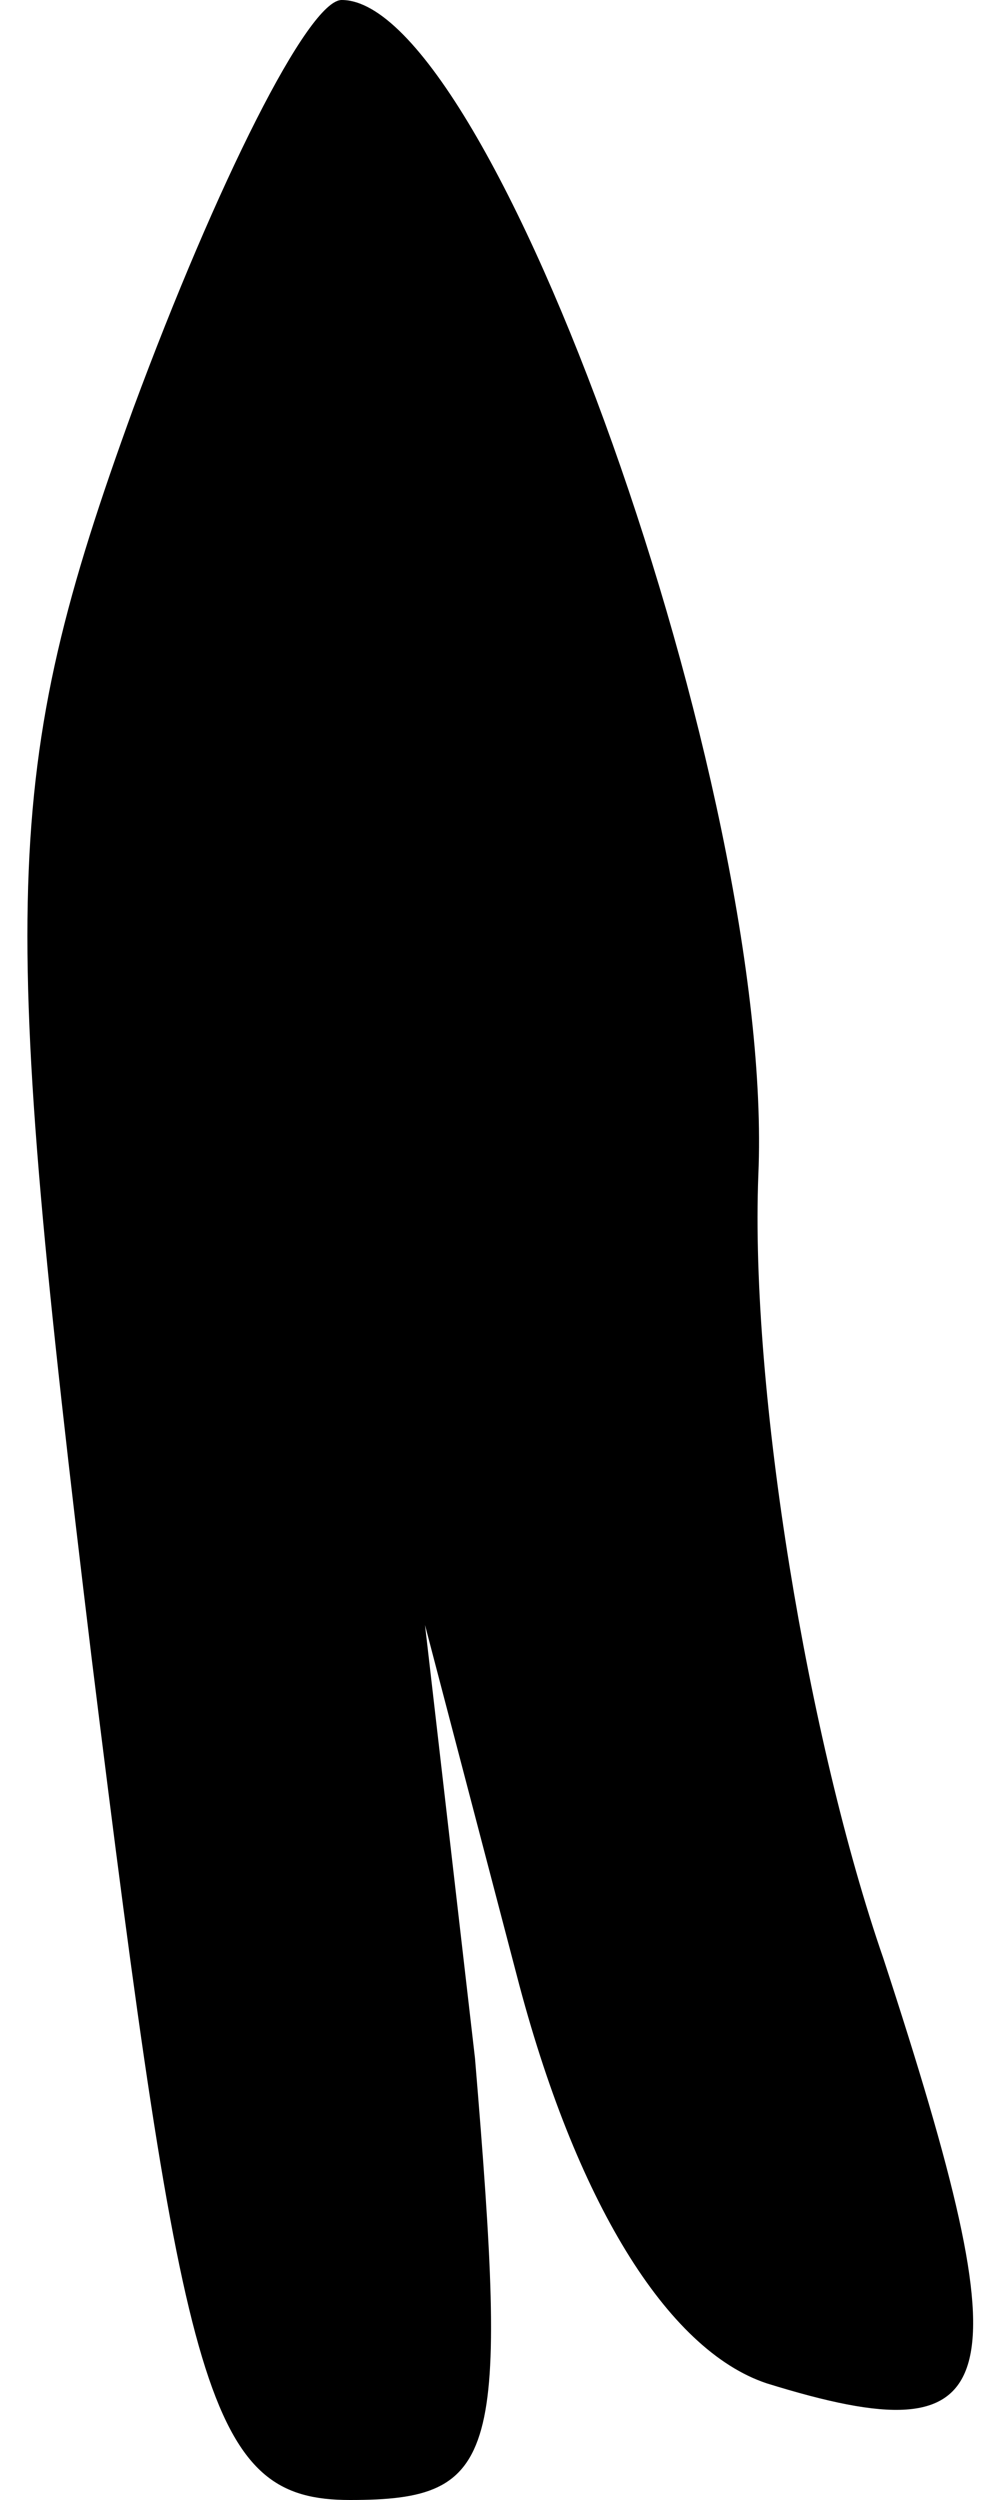 <?xml version="1.0" standalone="no"?>
<!DOCTYPE svg PUBLIC "-//W3C//DTD SVG 20010904//EN"
 "http://www.w3.org/TR/2001/REC-SVG-20010904/DTD/svg10.dtd">
<svg version="1.0" xmlns="http://www.w3.org/2000/svg"
 width="12pt" height="30pt" viewBox="0 0 12 30"
 preserveAspectRatio="xMidYMid meet">
<g transform="translate(0,30) scale(0.1,-0.1)"
fill="#000000" stroke="none">
<path fill="#000000" stroke="none" d="M16 251 c-16 -44 -16 -59 -5 -150 11
-89 14 -101 31 -101 18 0 19 5 15 53 l-6 52 11 -42 c7 -27 18 -45 30 -49 29
-9 31 -1 14 51 -9 26 -16 68 -15 94 2 46 -32 141 -50 141 -4 0 -15 -22 -25
-49z"/>
</g>
</svg>
